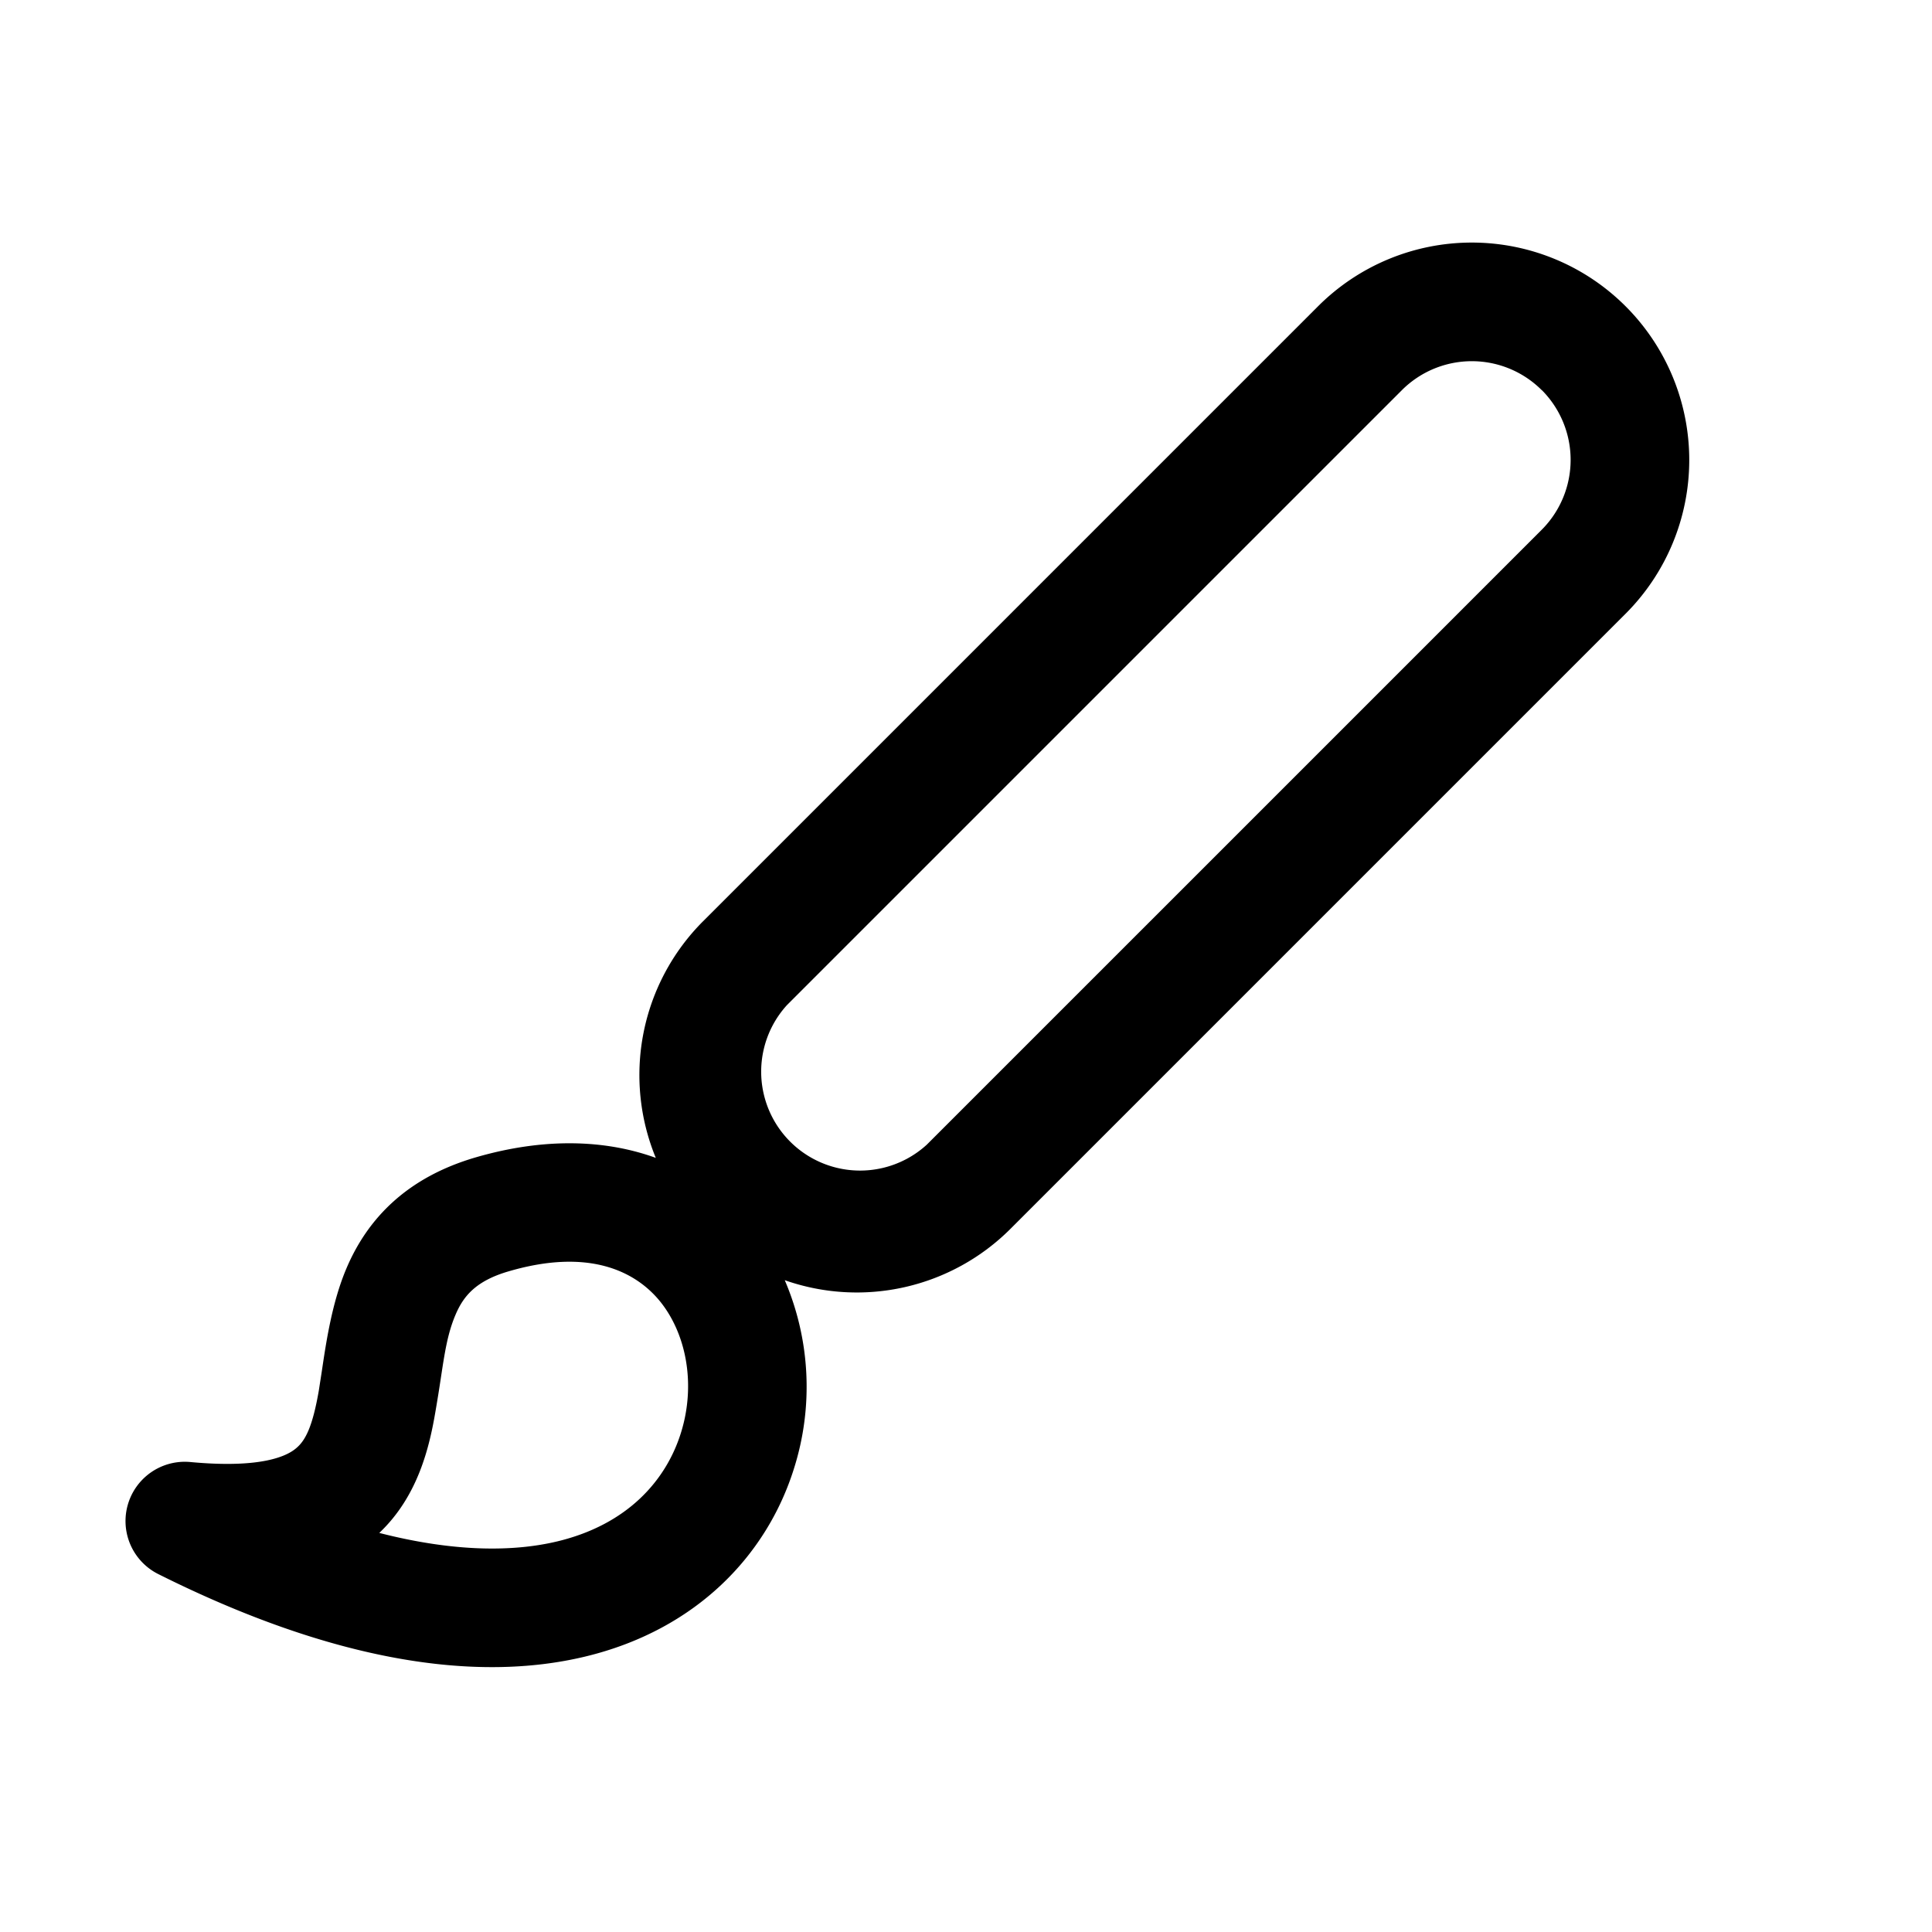 <svg xmlns="http://www.w3.org/2000/svg" width="16" height="16" fill="none" class="persona-icon" viewBox="0 0 16 16"><path fill="currentColor" fill-rule="evenodd" d="M10.916 2.536a1.8 1.8 0 1 1 2.546 2.547l-5.093 5.093a1.8 1.8 0 0 1-1.87.426 2.24 2.24 0 0 1 .075 1.564c-.224.711-.805 1.331-1.728 1.553-.907.218-2.086.042-3.535-.683a.491.491 0 0 1 .266-.928c.59.055.8-.05.875-.114.08-.066.137-.184.188-.476l.025-.161c.036-.243.085-.574.205-.855.175-.411.501-.753 1.076-.919.558-.161 1.063-.147 1.485.006a1.801 1.801 0 0 1 .392-1.96zm-5.46 8.229c-.203-.24-.584-.428-1.238-.238-.28.08-.381.21-.445.36-.066.154-.09.313-.123.531-.012.08-.026.168-.043.267-.05.295-.143.704-.466 1.01.624.16 1.111.157 1.475.07.582-.14.899-.505 1.022-.895.129-.408.044-.836-.182-1.105m7.312-7.534a.819.819 0 0 0-1.158 0L6.517 8.324A.819.819 0 0 0 7.675 9.48l5.093-5.093a.819.819 0 0 0 0-1.157" clip-rule="evenodd"/></svg>